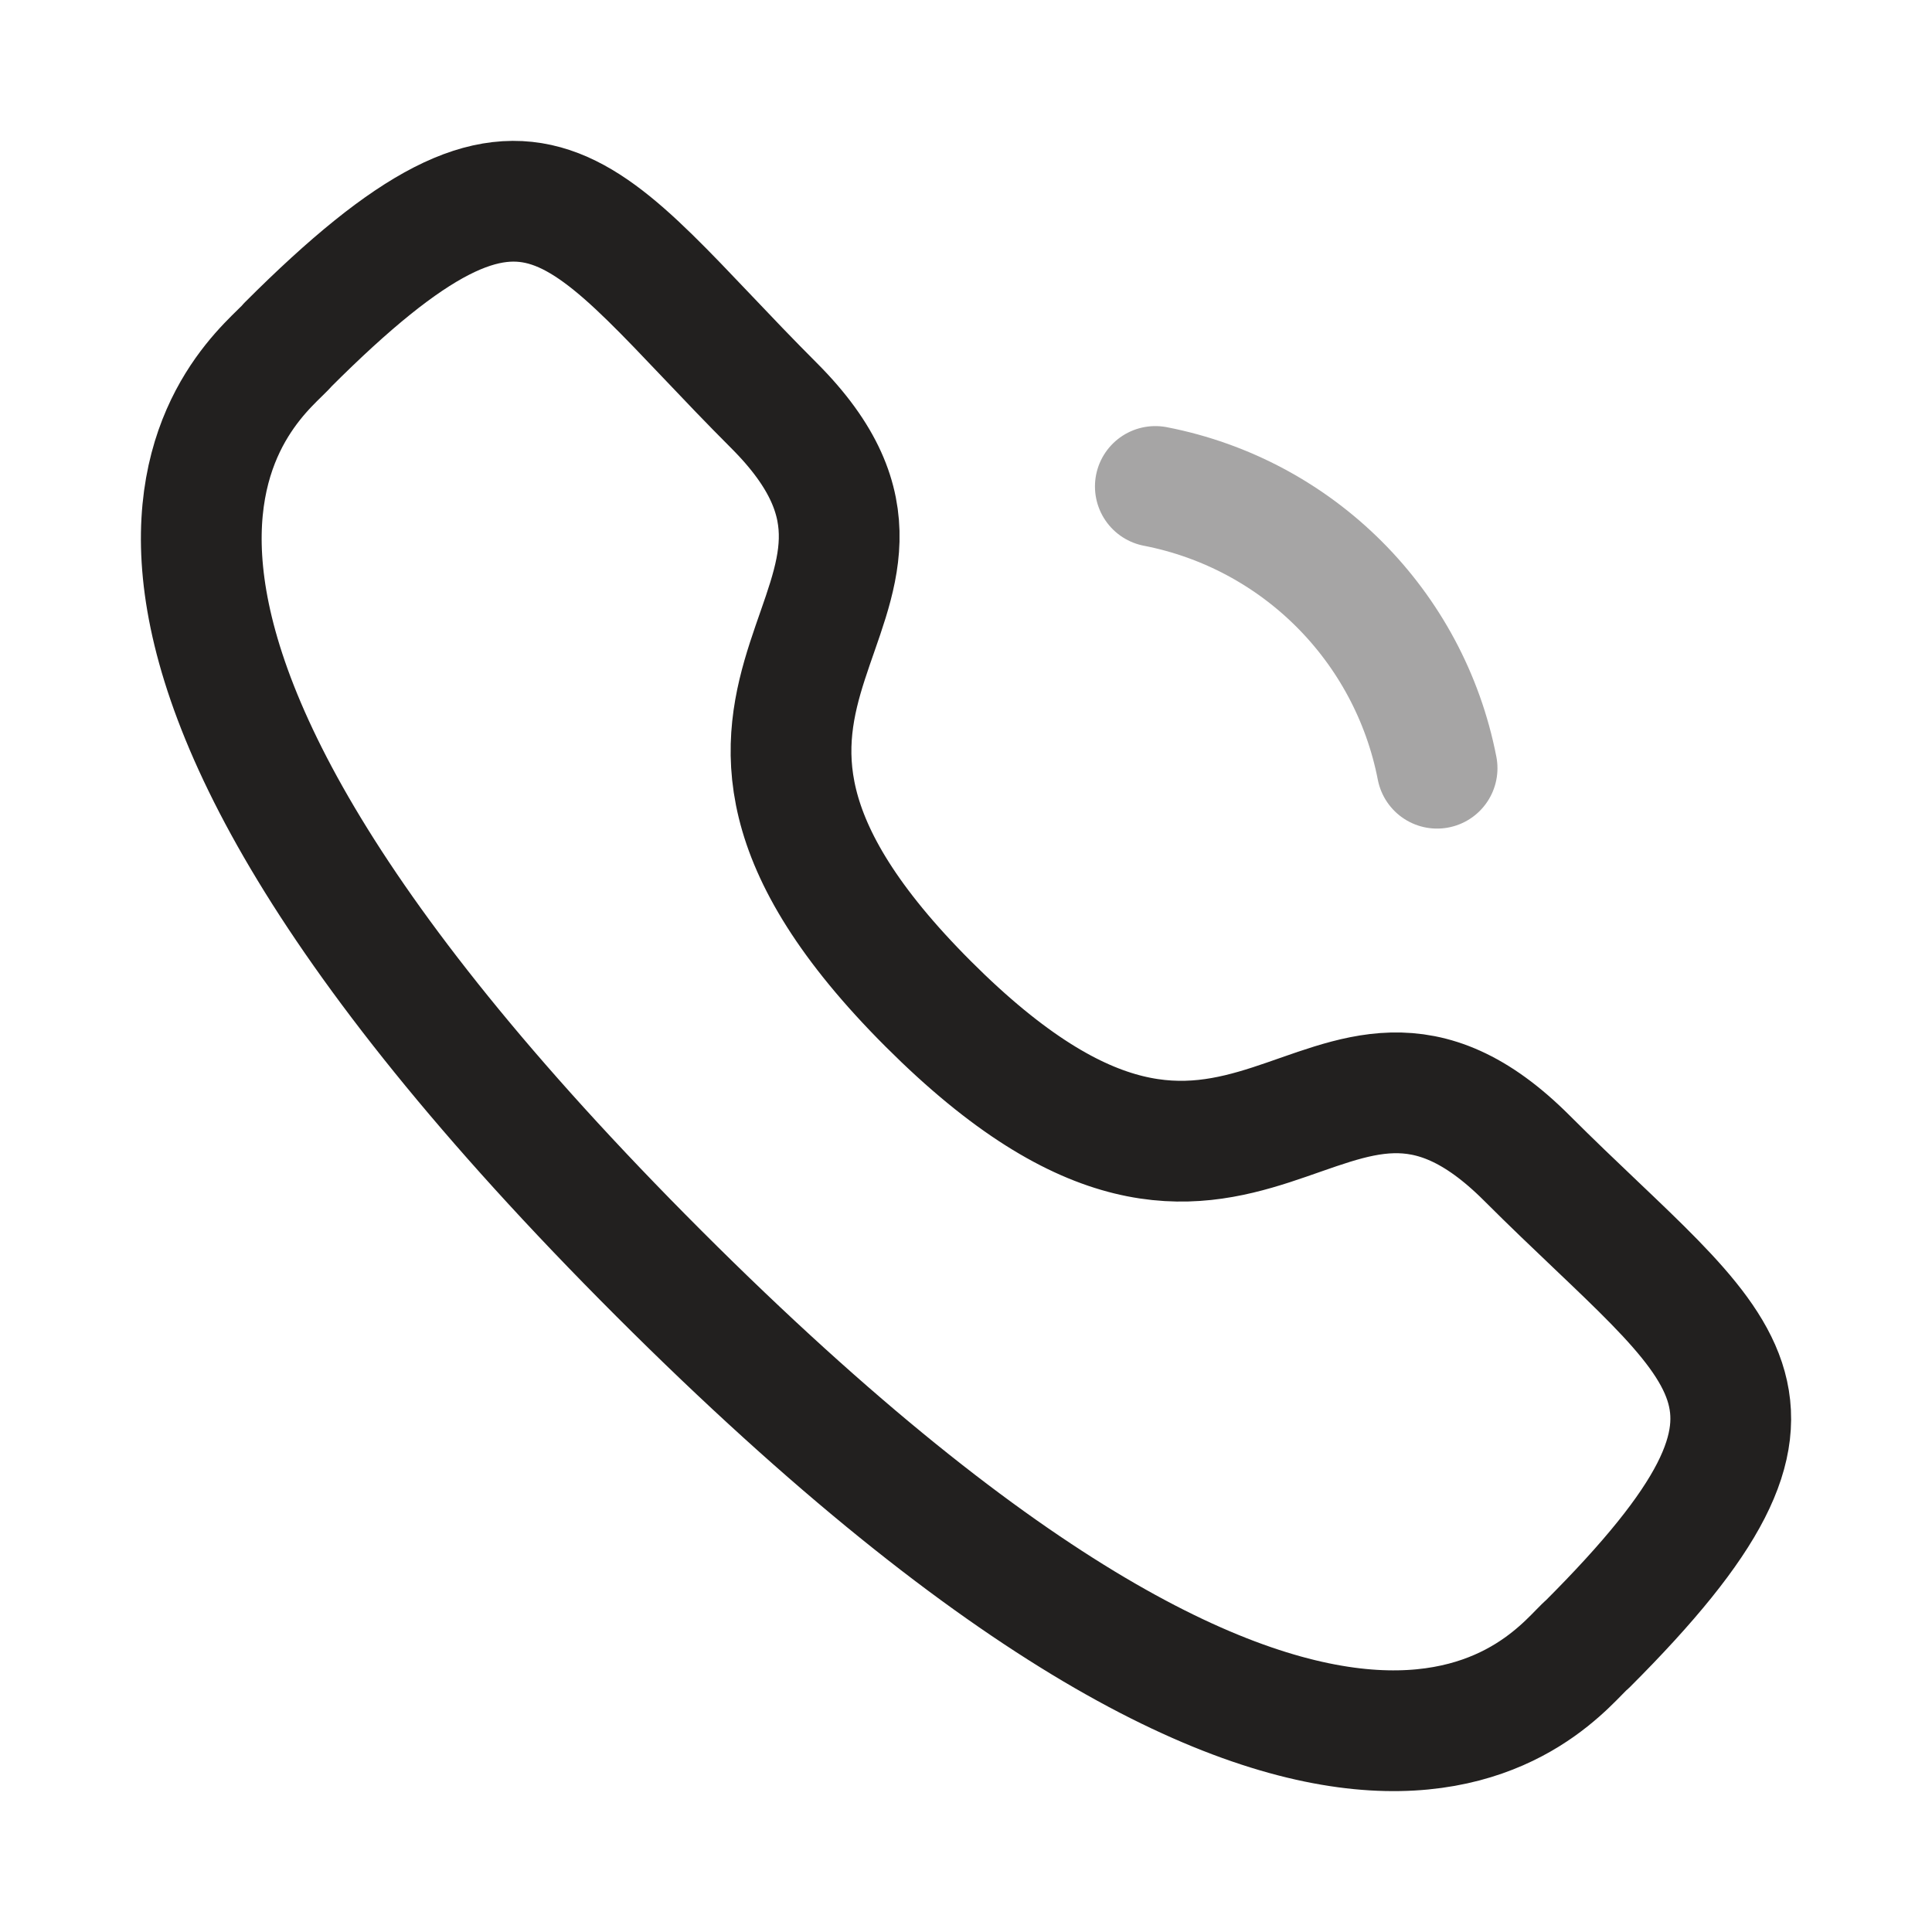 <svg xmlns="http://www.w3.org/2000/svg" width="24" height="24" viewBox="0 0 24 24" fill="none">
  <path fill-rule="evenodd" clip-rule="evenodd" d="M11.532 12.472C15.521 16.46 16.426 11.847 18.966 14.385C21.414 16.833 22.822 17.323 19.719 20.425C19.331 20.737 16.862 24.494 8.185 15.82C-0.493 7.144 3.262 4.672 3.574 4.284C6.684 1.174 7.166 2.589 9.614 5.037C12.154 7.577 7.543 8.484 11.532 12.472Z" stroke="#22201F" stroke-width="1.5" stroke-linecap="round" stroke-linejoin="round"/>
  <path opacity="0.4" d="M14.352 6.043C16.123 6.387 17.507 7.772 17.852 9.543" stroke="#22201F" stroke-width="1.5" stroke-linecap="round" stroke-linejoin="round"/>
</svg>